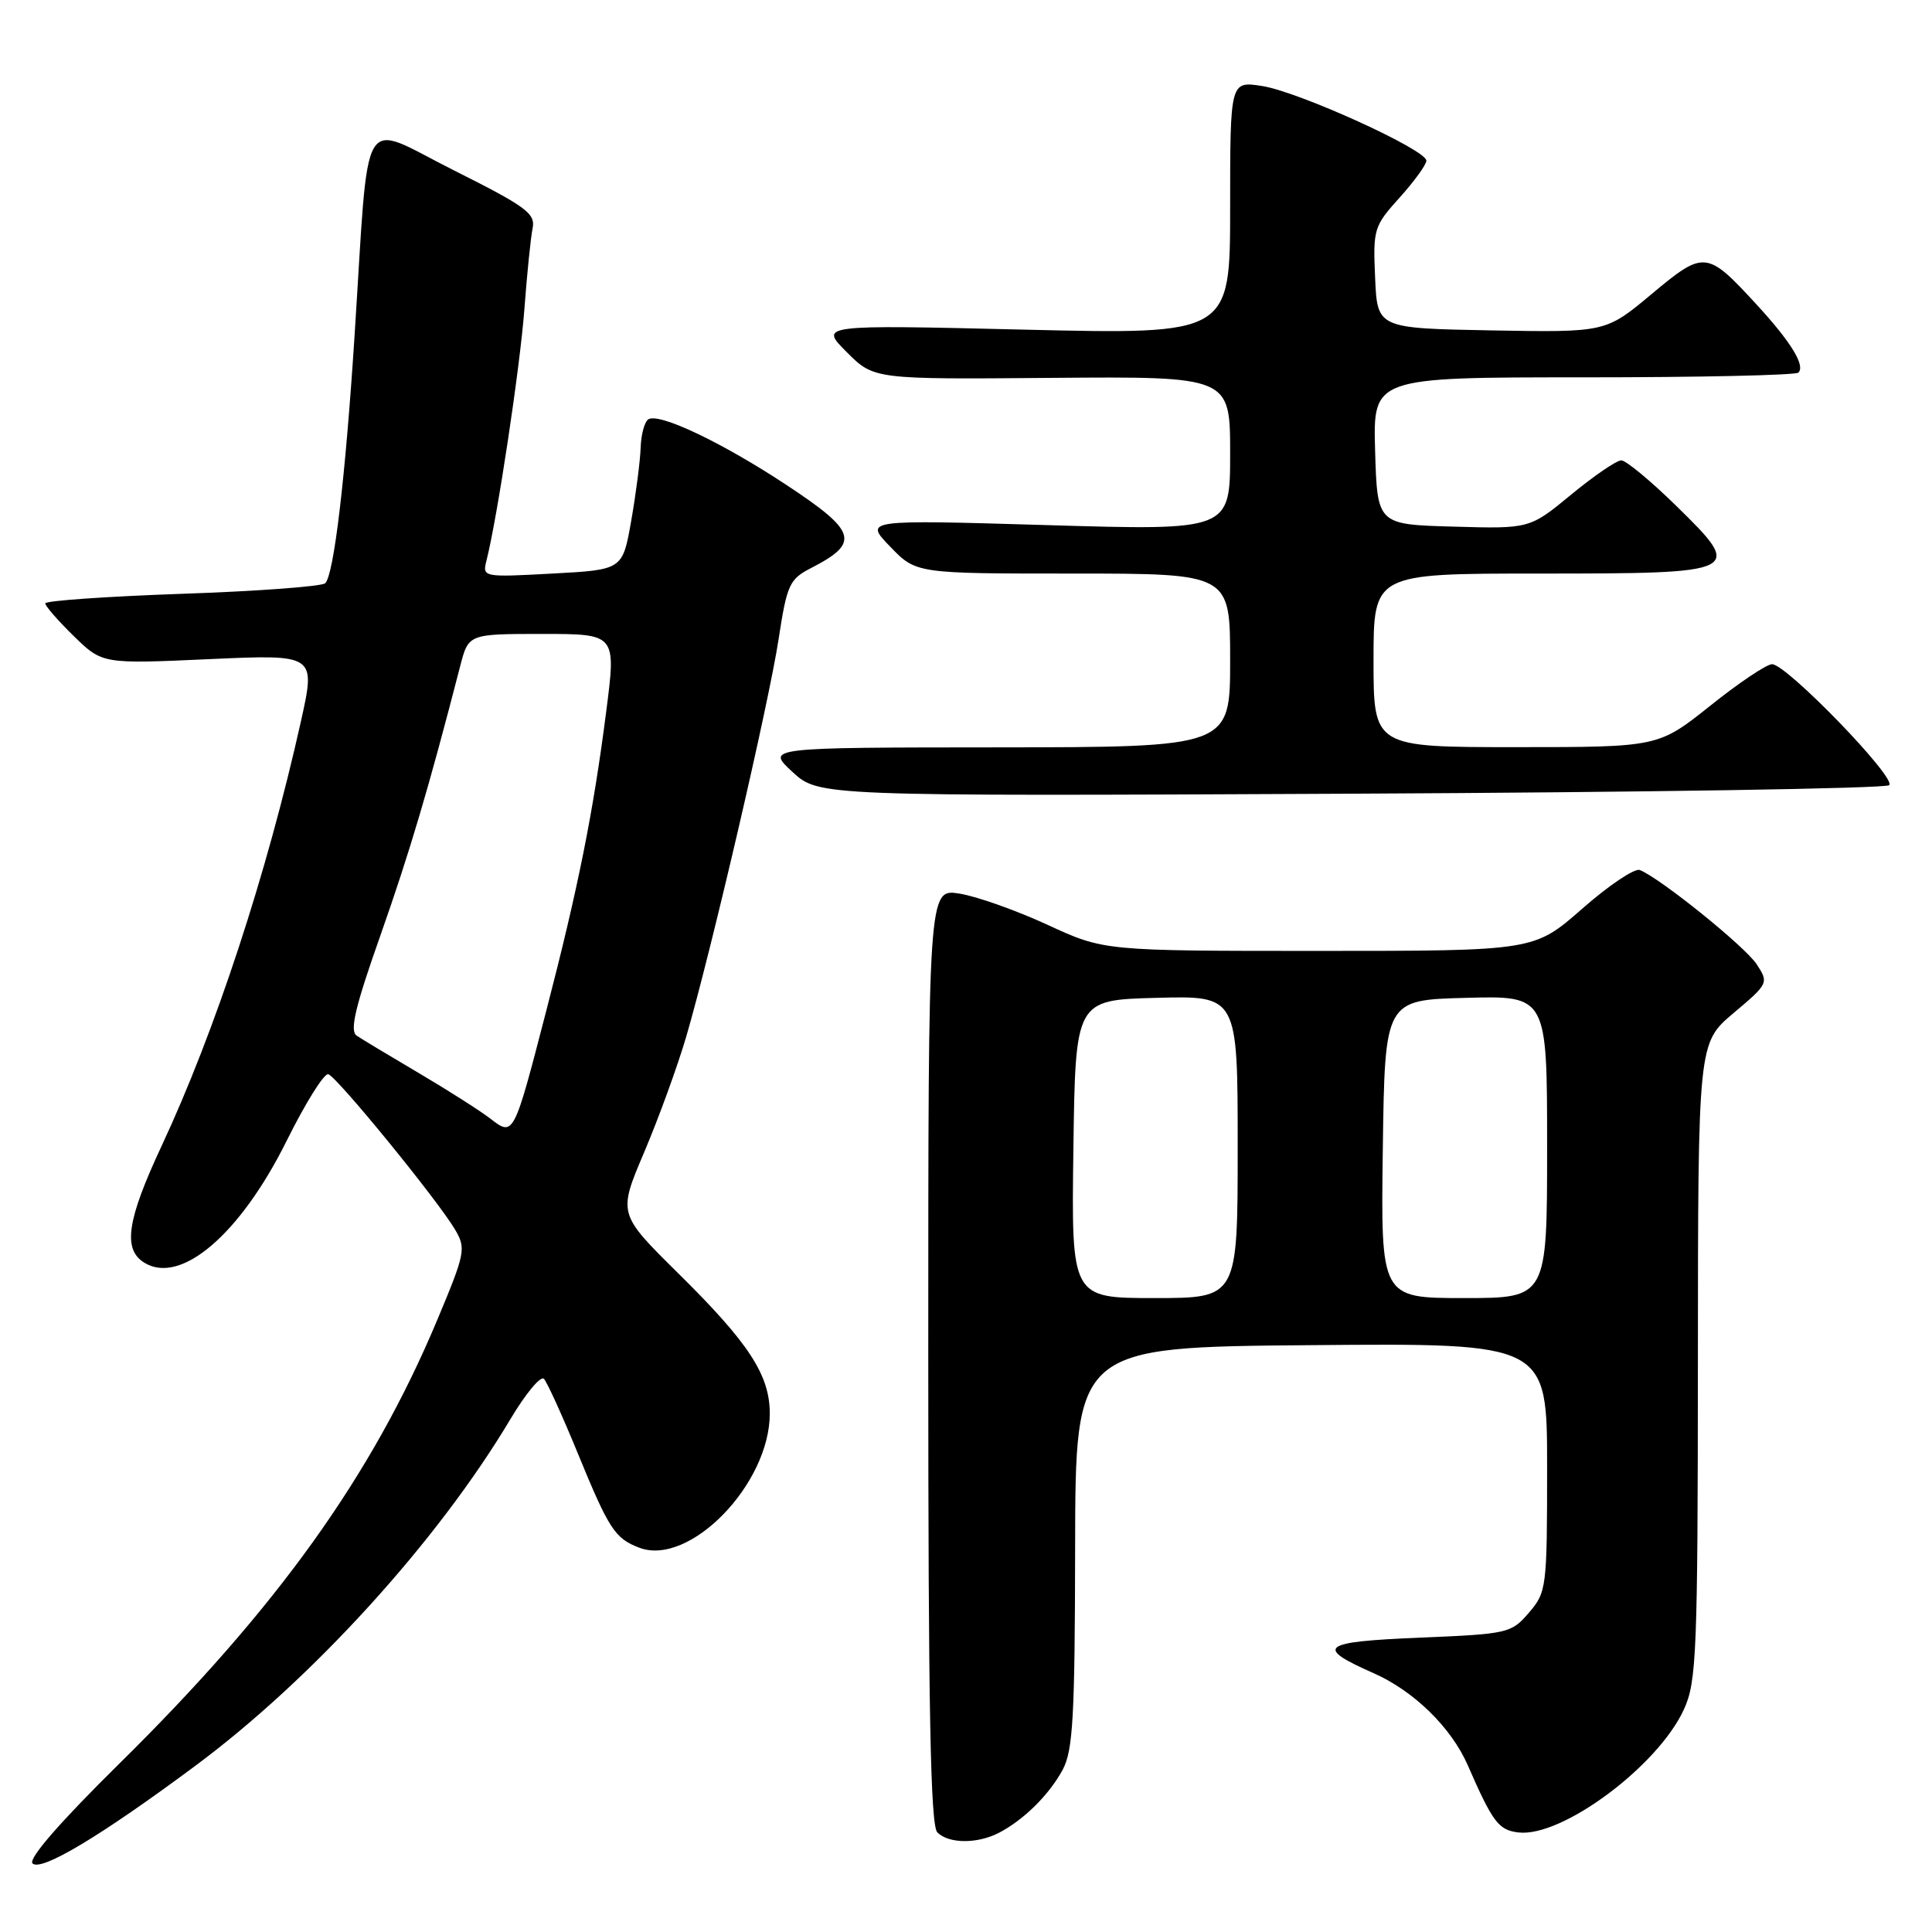 <?xml version="1.0" encoding="UTF-8" standalone="no"?>
<!DOCTYPE svg PUBLIC "-//W3C//DTD SVG 1.1//EN" "http://www.w3.org/Graphics/SVG/1.1/DTD/svg11.dtd" >
<svg xmlns="http://www.w3.org/2000/svg" xmlns:xlink="http://www.w3.org/1999/xlink" version="1.1" viewBox="0 0 256 256">
 <g >
 <path fill="currentColor"
d=" M 25.80 234.04 C 41.38 222.49 58.01 204.19 67.64 188.03 C 69.65 184.66 71.64 182.26 72.07 182.70 C 72.49 183.14 74.50 187.55 76.53 192.50 C 80.69 202.64 81.47 203.85 84.71 205.08 C 91.36 207.61 102.01 196.66 102.00 187.29 C 101.99 182.18 99.24 177.96 89.82 168.67 C 81.89 160.83 81.89 160.83 85.36 152.67 C 87.27 148.17 89.77 141.30 90.92 137.39 C 94.21 126.15 101.86 93.27 103.17 84.68 C 104.27 77.48 104.61 76.74 107.43 75.29 C 114.01 71.92 113.58 70.44 104.18 64.24 C 95.66 58.62 87.35 54.67 85.91 55.56 C 85.41 55.87 84.95 57.55 84.89 59.31 C 84.83 61.06 84.27 65.42 83.64 69.00 C 82.50 75.50 82.50 75.50 73.20 76.00 C 63.98 76.50 63.91 76.48 64.46 74.28 C 65.92 68.52 68.91 48.62 69.48 41.00 C 69.83 36.33 70.32 31.49 70.57 30.27 C 70.98 28.29 69.75 27.39 60.08 22.54 C 47.48 16.22 48.97 13.72 46.98 44.50 C 45.77 63.28 44.25 76.09 43.10 77.28 C 42.68 77.70 34.17 78.34 24.17 78.68 C 14.18 79.03 6.00 79.60 6.00 79.95 C 6.00 80.31 7.70 82.26 9.78 84.29 C 13.57 87.98 13.57 87.98 27.71 87.34 C 41.85 86.70 41.85 86.70 39.87 95.60 C 35.38 115.74 28.53 136.62 21.38 151.92 C 16.83 161.66 16.25 165.52 19.10 167.30 C 23.93 170.32 31.83 163.57 38.00 151.13 C 40.48 146.14 42.95 142.18 43.50 142.34 C 44.65 142.67 57.98 159.00 60.30 162.93 C 61.77 165.42 61.65 166.04 57.95 174.87 C 49.30 195.53 36.70 213.11 15.77 233.73 C 7.98 241.41 3.71 246.31 4.31 246.91 C 5.43 248.03 13.29 243.33 25.80 234.04 Z  M 132.32 242.88 C 135.63 241.17 139.01 237.84 140.81 234.50 C 142.18 231.96 142.43 227.47 142.46 205.00 C 142.50 178.50 142.50 178.50 173.75 178.24 C 205.00 177.97 205.00 177.97 205.00 194.43 C 205.00 210.38 204.93 210.97 202.59 213.69 C 200.25 216.42 199.82 216.51 188.12 217.00 C 175.00 217.54 174.12 218.22 182.00 221.70 C 187.35 224.06 192.30 228.91 194.48 233.89 C 197.80 241.49 198.57 242.50 201.21 242.81 C 206.97 243.48 219.70 234.01 223.13 226.50 C 224.81 222.83 224.96 219.02 224.98 180.35 C 225.00 138.21 225.00 138.21 229.70 134.24 C 234.34 130.33 234.38 130.23 232.77 127.77 C 231.22 125.41 219.94 116.32 217.27 115.28 C 216.59 115.02 213.17 117.32 209.66 120.40 C 203.28 126.00 203.28 126.00 174.78 126.00 C 146.28 126.00 146.28 126.00 138.78 122.53 C 134.65 120.63 129.42 118.77 127.14 118.41 C 123.00 117.74 123.00 117.74 123.00 179.67 C 123.00 226.50 123.29 241.89 124.20 242.80 C 125.71 244.31 129.46 244.34 132.32 242.88 Z  M 250.33 104.04 C 251.32 103.08 236.72 88.00 234.81 88.01 C 234.09 88.01 230.40 90.48 226.62 93.51 C 219.73 99.00 219.73 99.00 200.87 99.00 C 182.00 99.00 182.00 99.00 182.00 87.50 C 182.00 76.00 182.00 76.00 203.88 76.00 C 230.89 76.00 231.15 75.87 222.09 67.01 C 218.71 63.70 215.44 61.00 214.83 61.00 C 214.21 61.00 211.22 63.04 208.20 65.53 C 202.69 70.07 202.69 70.07 192.59 69.78 C 182.50 69.50 182.50 69.50 182.21 59.75 C 181.93 50.00 181.93 50.00 209.80 50.00 C 225.13 50.00 237.95 49.72 238.30 49.37 C 239.24 48.43 237.28 45.26 232.70 40.29 C 226.15 33.18 225.81 33.15 218.84 38.97 C 212.76 44.05 212.76 44.05 197.63 43.78 C 182.50 43.50 182.50 43.50 182.21 36.80 C 181.92 30.36 182.05 29.95 185.46 26.18 C 187.40 24.02 189.00 21.82 189.00 21.29 C 189.00 19.84 172.10 12.16 167.25 11.40 C 163.00 10.74 163.00 10.74 163.00 27.53 C 163.00 44.32 163.00 44.32 135.78 43.68 C 108.57 43.03 108.57 43.03 112.19 46.65 C 115.80 50.27 115.80 50.27 139.40 50.07 C 163.00 49.88 163.00 49.88 163.00 60.09 C 163.00 70.30 163.00 70.30 138.75 69.58 C 114.50 68.86 114.50 68.86 117.95 72.43 C 121.39 76.00 121.39 76.00 142.20 76.00 C 163.00 76.00 163.00 76.00 163.00 87.50 C 163.00 99.00 163.00 99.00 132.25 99.03 C 101.50 99.05 101.50 99.05 105.00 102.28 C 108.50 105.50 108.50 105.50 179.00 105.17 C 217.78 104.99 249.87 104.48 250.33 104.04 Z  M 64.94 148.20 C 63.60 147.17 59.35 144.46 55.50 142.19 C 51.65 139.92 47.94 137.69 47.26 137.23 C 46.31 136.59 47.06 133.41 50.43 123.88 C 54.29 112.91 56.79 104.49 60.98 88.25 C 62.08 84.00 62.08 84.00 71.86 84.00 C 81.65 84.00 81.65 84.00 80.33 94.25 C 78.61 107.68 76.63 117.56 72.39 133.91 C 68.05 150.66 68.07 150.62 64.94 148.20 Z  M 142.23 152.25 C 142.50 132.50 142.50 132.50 153.25 132.22 C 164.00 131.93 164.00 131.93 164.00 151.97 C 164.00 172.00 164.00 172.00 152.98 172.00 C 141.96 172.00 141.96 172.00 142.23 152.25 Z  M 183.23 152.25 C 183.50 132.50 183.50 132.50 194.25 132.22 C 205.00 131.93 205.00 131.93 205.00 151.97 C 205.00 172.00 205.00 172.00 193.98 172.00 C 182.96 172.00 182.96 172.00 183.23 152.25 Z "/>
</g>
</svg>